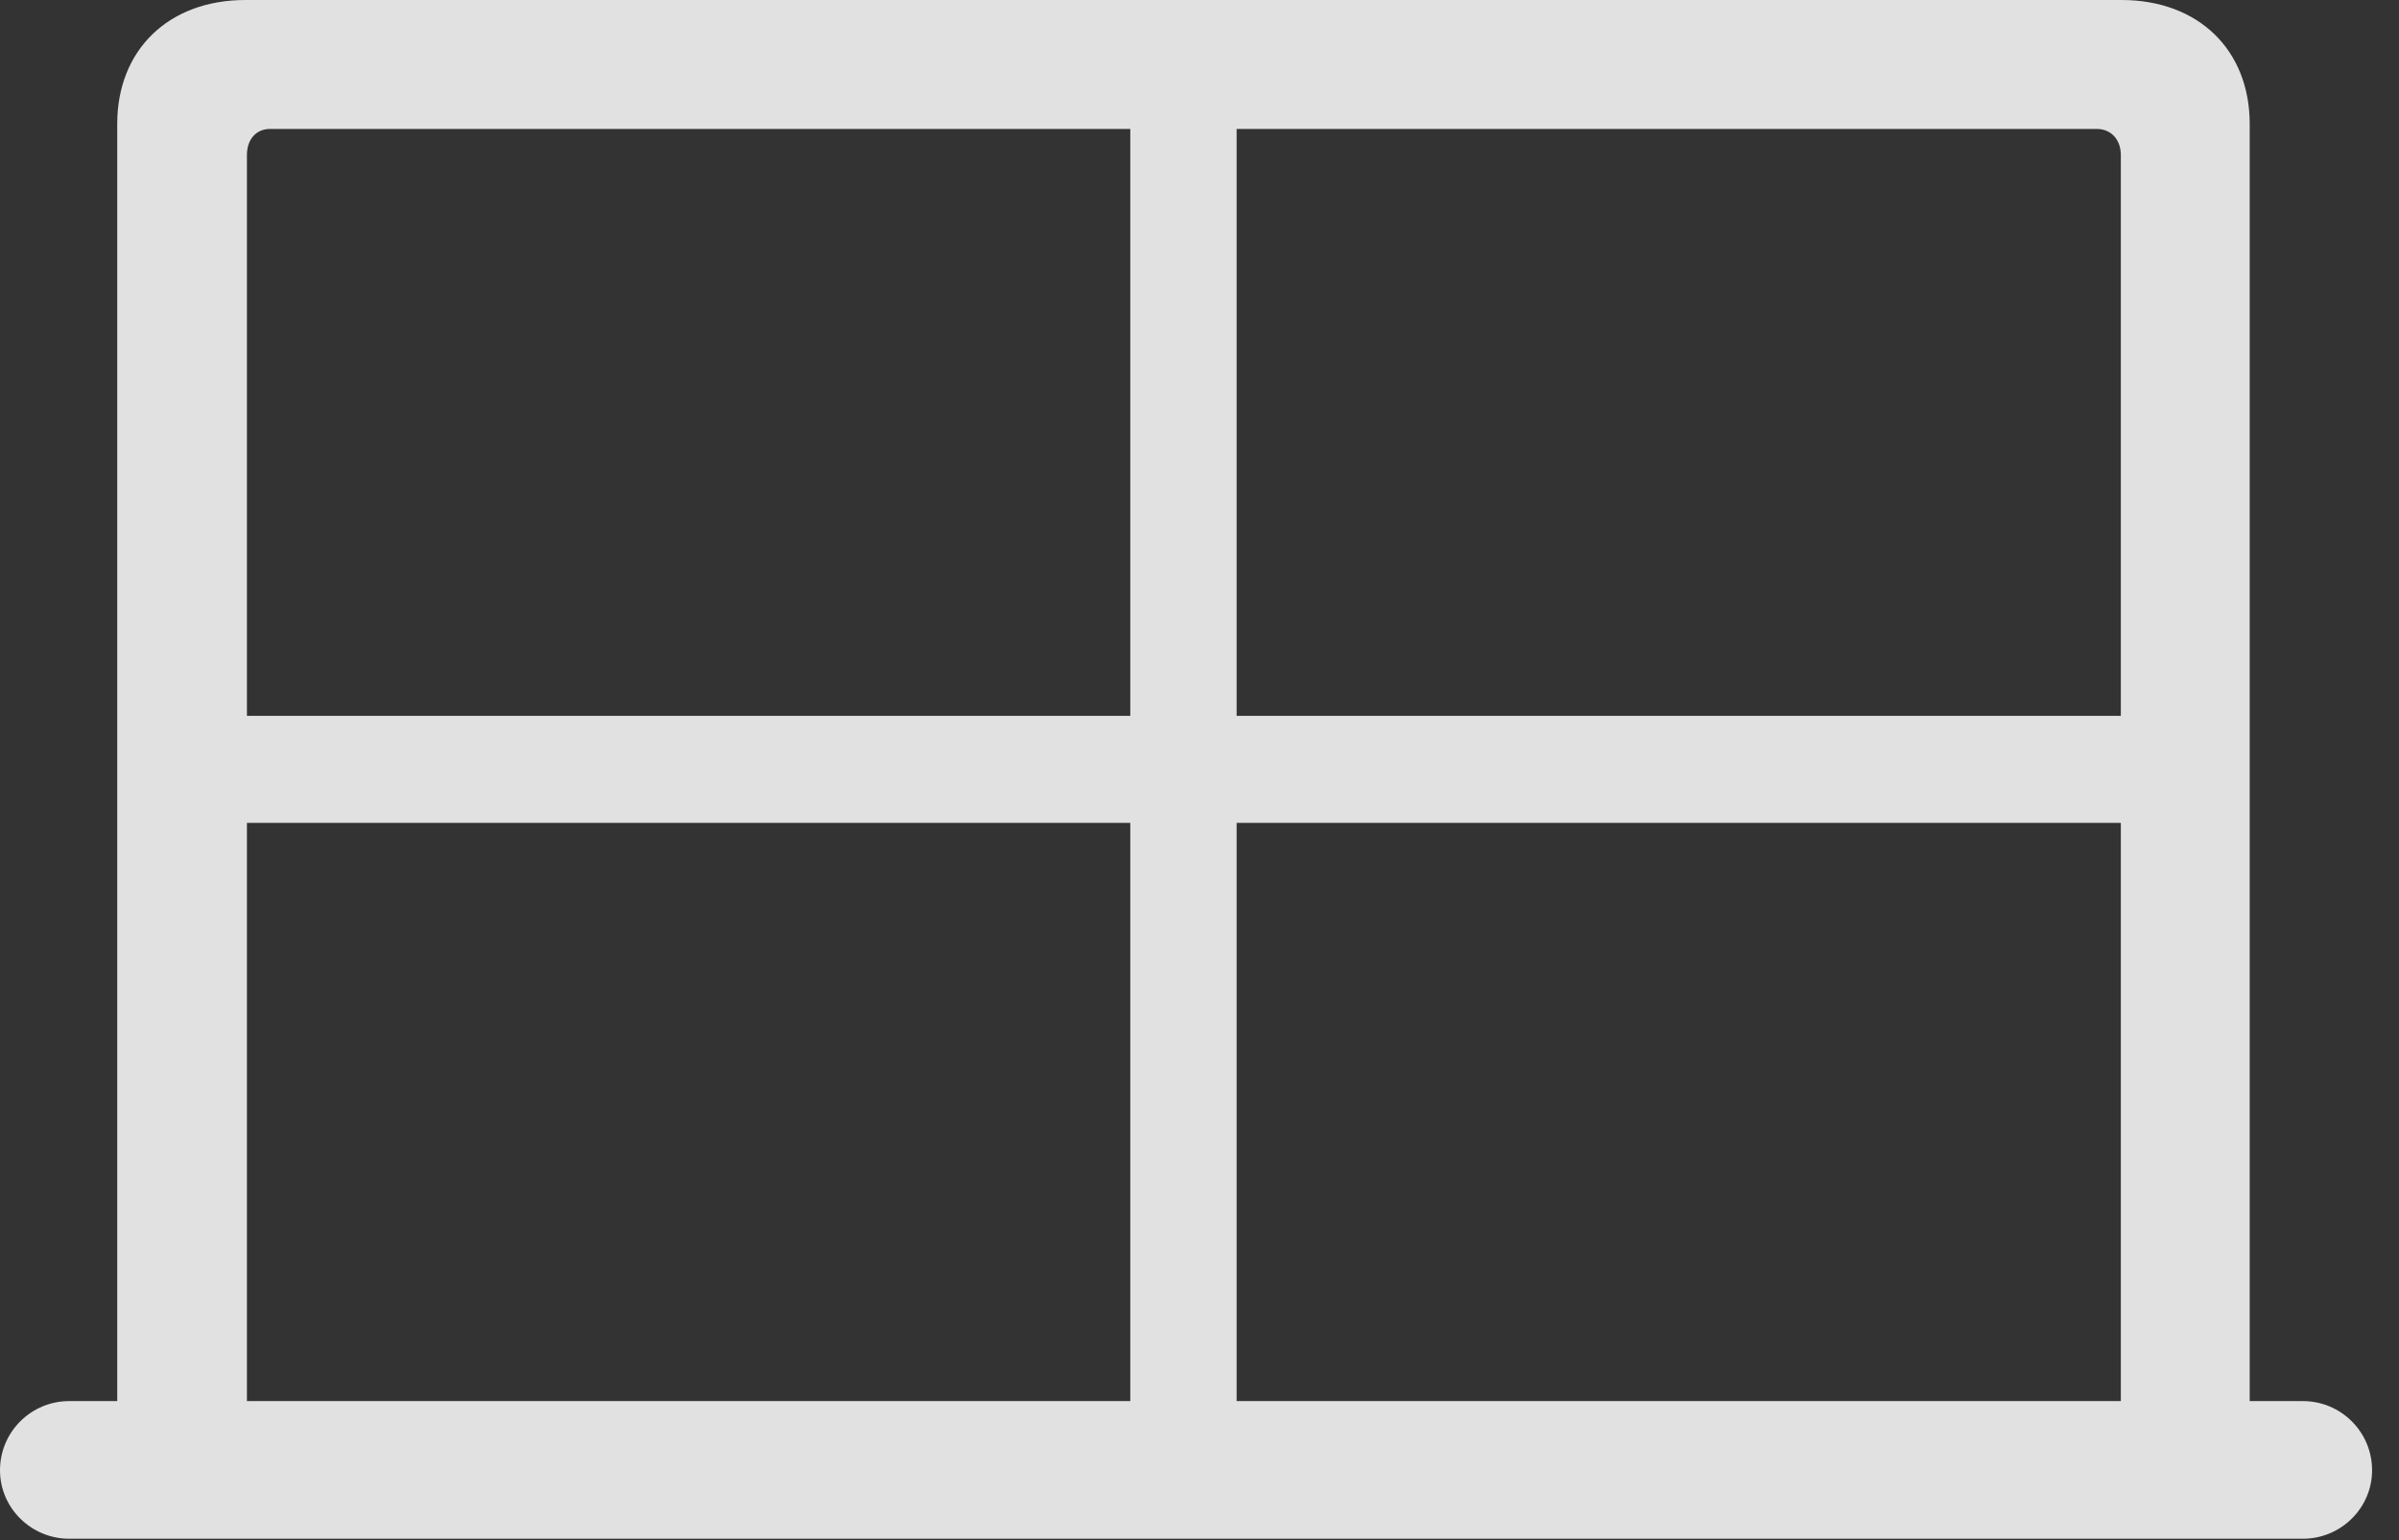 <?xml version="1.0" encoding="UTF-8"?>
<!--Generator: Apple Native CoreSVG 232.5-->
<!DOCTYPE svg
PUBLIC "-//W3C//DTD SVG 1.1//EN"
       "http://www.w3.org/Graphics/SVG/1.1/DTD/svg11.dtd">
<svg version="1.1" xmlns="http://www.w3.org/2000/svg" xmlns:xlink="http://www.w3.org/1999/xlink" width="32.168" height="20.654">
 <rect width="100%" height="100%" fill="#333333" stroke="none"/>
 <g>
  <rect height="20.654" opacity="0" width="32.168" x="0" y="0"/>
  <path d="M0 19.717C0 20.225 0.42 20.635 0.928 20.635L30.879 20.635C31.387 20.635 31.807 20.225 31.807 19.717C31.807 19.199 31.387 18.789 30.879 18.789L30.166 18.789L30.166 1.66C30.166 0.674 29.482 0 28.447 0L3.291 0C2.256 0 1.572 0.674 1.572 1.66L1.572 18.789L0.928 18.789C0.42 18.789 0 19.199 0 19.717ZM3.311 9.6L3.311 2.08C3.311 1.865 3.438 1.729 3.623 1.729L15.156 1.729L15.156 9.6ZM16.582 9.6L16.582 1.729L28.115 1.729C28.301 1.729 28.438 1.865 28.438 2.08L28.438 9.6ZM3.311 18.789L3.311 11.035L15.156 11.035L15.156 18.789ZM16.582 18.789L16.582 11.035L28.438 11.035L28.438 18.789Z" fill="#ffffff" fill-opacity="0.85"/>
 </g>
</svg>

